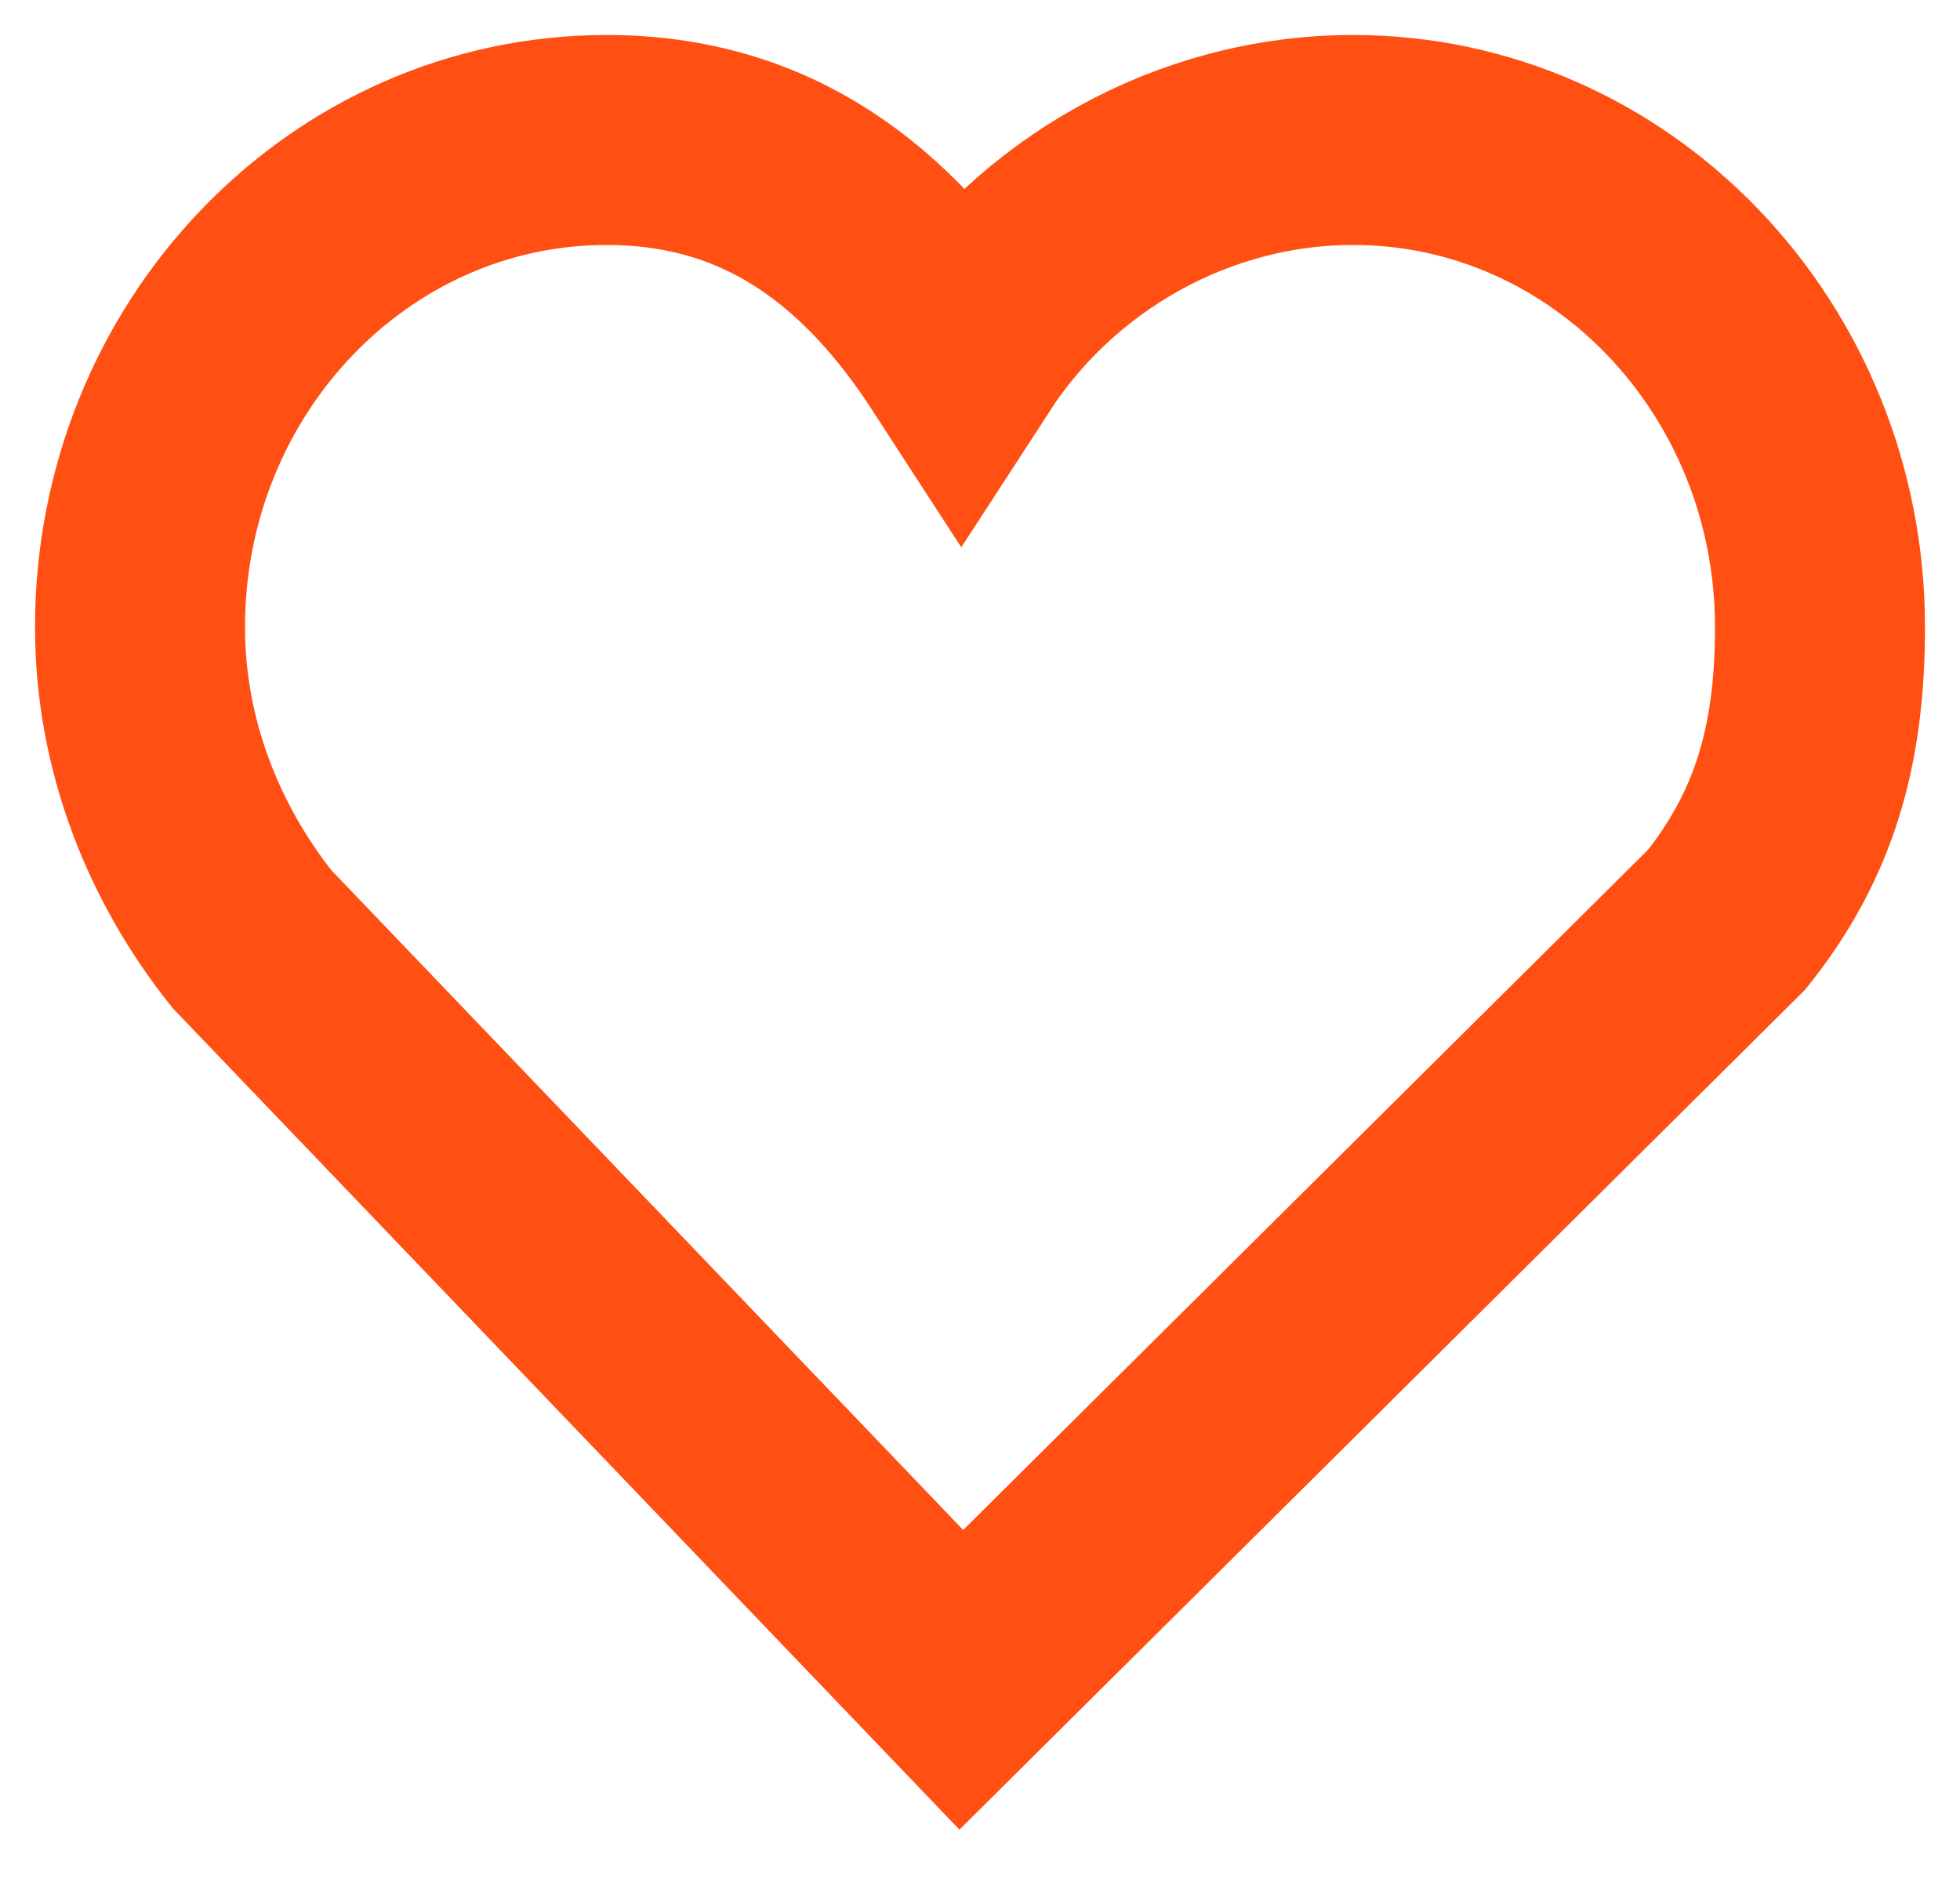 <svg width="28" height="27" viewBox="0 0 28 27" fill="none" xmlns="http://www.w3.org/2000/svg">
<path d="M26 8.962C26 5.117 23.015 2 19.333 2C17.035 2 14.932 3.215 13.733 5.063C12.535 3.215 10.965 2 8.667 2C4.985 2 2 5.117 2 8.962C2 10.657 2.636 12.21 3.6 13.418L13.733 24L24.667 13.139C25.631 11.932 26 10.657 26 8.962Z" stroke="#FF4F13" stroke-width="3" stroke-linecap="round"/>
</svg>

